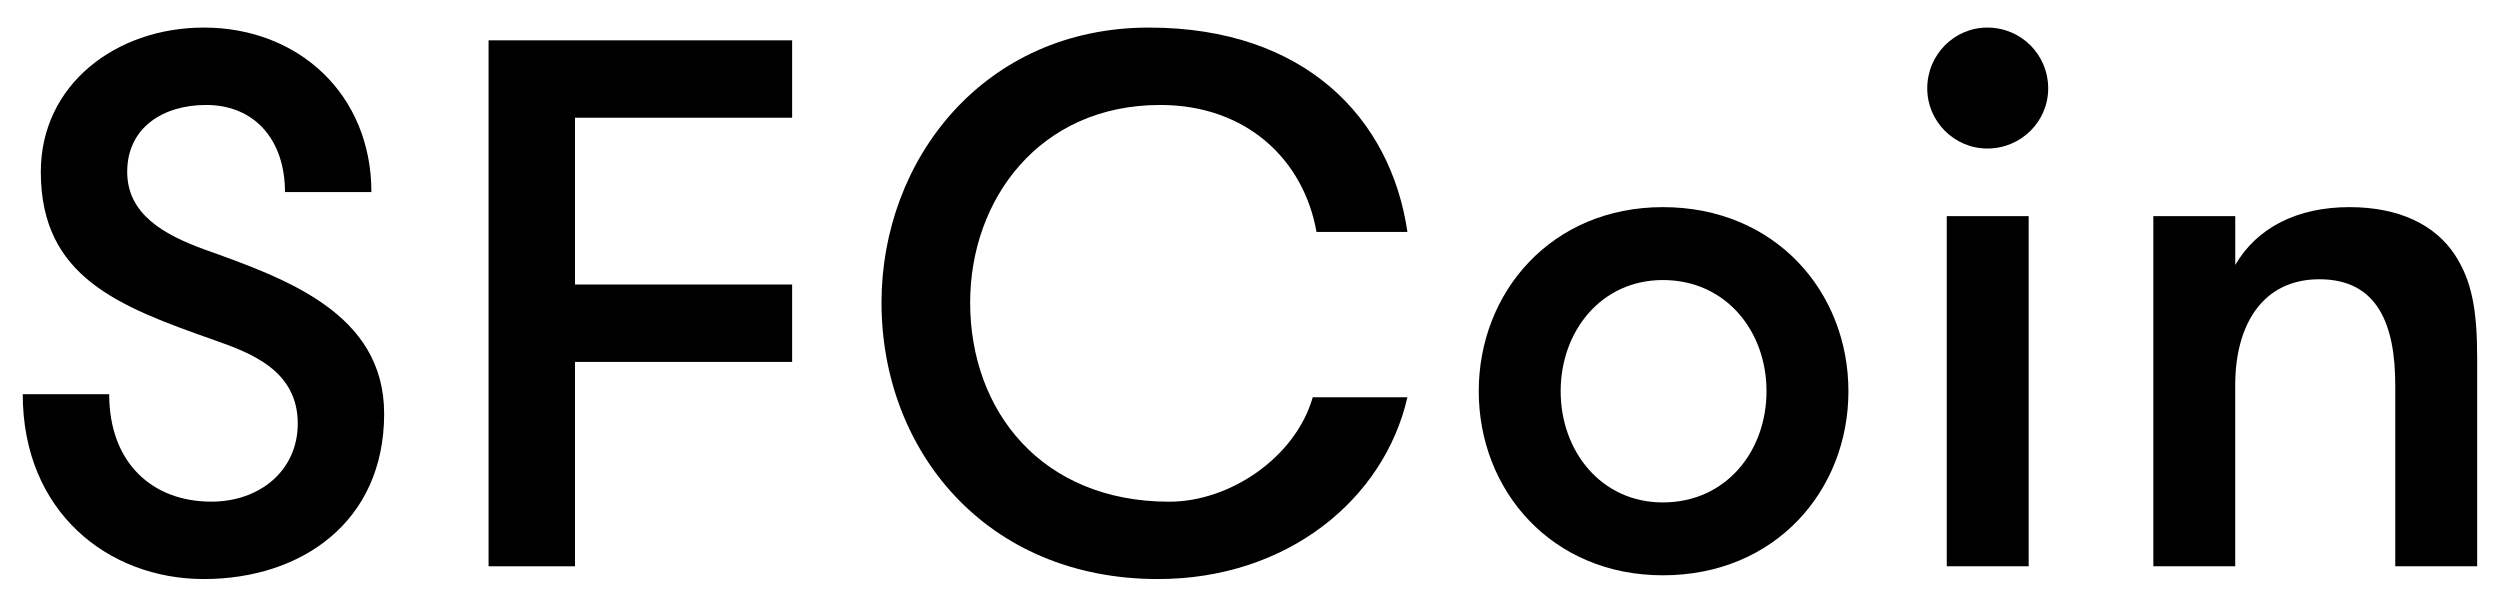 <?xml version="1.0" encoding="utf-8"?>
<!-- Generator: Adobe Illustrator 25.2.0, SVG Export Plug-In . SVG Version: 6.00 Build 0)  -->
<svg version="1.1" xmlns="http://www.w3.org/2000/svg" xmlns:xlink="http://www.w3.org/1999/xlink" x="0px" y="0px"
	 viewBox="0 0 680 165" style="enable-background:new 0 0 680 165;" xml:space="preserve">
<style type="text/css">
	.st0{fill:#FFFFFF;}
	.st1{fill:#3059D9;}
	.st2{opacity:0.8;clip-path:url(#SVGID_2_);fill:#E96380;}
	.st3{opacity:0.8;clip-path:url(#SVGID_2_);}
	.st4{fill:#9C339C;}
	.st5{opacity:0.8;clip-path:url(#SVGID_2_);fill:url(#SVGID_3_);}
	.st6{opacity:0.5;clip-path:url(#SVGID_2_);fill:url(#SVGID_4_);}
	.st7{clip-path:url(#SVGID_6_);}
	.st8{clip-path:url(#SVGID_8_);fill:url(#SVGID_9_);}
	.st9{clip-path:url(#SVGID_8_);fill:url(#SVGID_10_);}
	.st10{clip-path:url(#SVGID_8_);}
	.st11{fill:url(#SVGID_11_);}
	.st12{opacity:0.61;clip-path:url(#SVGID_8_);fill:#FC6870;}
	.st13{clip-path:url(#SVGID_13_);}
	.st14{clip-path:url(#SVGID_15_);fill:url(#SVGID_16_);}
	.st15{clip-path:url(#SVGID_15_);fill:url(#SVGID_17_);}
	.st16{clip-path:url(#SVGID_15_);}
	.st17{fill:url(#SVGID_18_);}
	.st18{opacity:0.61;clip-path:url(#SVGID_15_);fill:#FC6870;}
	.st19{clip-path:url(#SVGID_20_);}
	.st20{clip-path:url(#SVGID_22_);fill:url(#SVGID_23_);}
	.st21{clip-path:url(#SVGID_22_);fill:url(#SVGID_24_);}
	.st22{clip-path:url(#SVGID_22_);}
	.st23{fill:url(#SVGID_25_);}
	.st24{opacity:0.61;clip-path:url(#SVGID_22_);fill:#FC6870;}
	.st25{opacity:0.8;clip-path:url(#SVGID_27_);fill:#E96380;}
	.st26{opacity:0.8;clip-path:url(#SVGID_27_);}
	.st27{opacity:0.8;clip-path:url(#SVGID_27_);fill:url(#SVGID_28_);}
	.st28{opacity:0.5;clip-path:url(#SVGID_27_);fill:url(#SVGID_29_);}
	.st29{opacity:0.8;clip-path:url(#SVGID_31_);fill:#E96380;}
	.st30{opacity:0.8;clip-path:url(#SVGID_31_);}
	.st31{opacity:0.8;clip-path:url(#SVGID_31_);fill:url(#SVGID_32_);}
	.st32{opacity:0.5;clip-path:url(#SVGID_31_);fill:url(#SVGID_33_);}
	.st33{opacity:0.8;clip-path:url(#SVGID_35_);fill:#E96380;}
	.st34{opacity:0.8;clip-path:url(#SVGID_35_);}
	.st35{opacity:0.8;clip-path:url(#SVGID_35_);fill:url(#SVGID_36_);}
	.st36{opacity:0.5;clip-path:url(#SVGID_35_);fill:url(#SVGID_37_);}
	.st37{clip-path:url(#SVGID_39_);}
	.st38{clip-path:url(#SVGID_41_);fill:url(#SVGID_42_);}
	.st39{clip-path:url(#SVGID_41_);fill:url(#SVGID_43_);}
	.st40{clip-path:url(#SVGID_41_);}
	.st41{fill:url(#SVGID_44_);}
	.st42{opacity:0.61;clip-path:url(#SVGID_41_);fill:#FC6870;}
	.st43{clip-path:url(#SVGID_46_);}
	.st44{clip-path:url(#SVGID_48_);fill:url(#SVGID_49_);}
	.st45{clip-path:url(#SVGID_48_);fill:url(#SVGID_50_);}
	.st46{clip-path:url(#SVGID_48_);}
	.st47{fill:url(#SVGID_51_);}
	.st48{opacity:0.61;clip-path:url(#SVGID_48_);fill:#FC6870;}
</style>
<g id="Layer_1">
	<g>
		<g>
			<path d="M29.7,107.23c0,18.6,11.65,29.22,27.79,29.22c13.08,0,23.5-8.38,23.5-21.25c0-14.51-12.87-19.21-22.68-22.68
				c-26.16-9.2-47.21-17.17-47.21-45.78c0-23.71,20.43-39.24,44.35-39.24c25.75,0,45.57,18.19,45.57,44.75h-23.5
				c0-14.1-8.17-23.7-21.46-23.7c-11.65,0-21.46,6.13-21.46,18.19c0,11.65,10.22,17.16,20.84,21.05
				c22.27,7.97,49.05,17.37,49.05,44.75c0,29.43-22.48,44.96-49.05,44.96c-25.95,0-49.25-18.19-49.25-50.27H29.7z"/>
		</g>
		<polygon points="156.4,32.02 156.4,77.39 215.46,77.39 215.46,98.44 156.4,98.44 156.4,154.03 132.89,154.03 132.89,10.97 
			215.46,10.97 215.46,32.02 		"/>
		<g>
			<path d="M382.82,108.04c-6.34,27.79-32.7,49.46-67.85,49.46c-46.8,0-75.2-34.95-75.2-75.2c0-38.83,27.79-74.8,72.75-74.8
				c42.51,0,65.8,24.73,70.3,55.59h-24.73c-3.47-19.62-19.01-34.54-42.51-34.54c-32.9,0-51.7,25.75-51.7,53.75
				c0,29.43,19.41,54.16,54.16,54.16c16.55,0,34.33-12.06,39.03-28.41H382.82z"/>
			<path d="M480.49,106.41c0-16.35-11.04-30.24-28.2-30.24c-16.76,0-27.79,13.9-27.79,30.24s11.04,30.25,27.79,30.25
				C469.45,136.66,480.49,122.76,480.49,106.41 M402.22,106.41c0-26.97,19.82-50.07,50.07-50.07c30.65,0,50.48,23.09,50.48,50.07
				c0,26.98-19.82,50.07-50.48,50.07C422.04,156.48,402.22,133.39,402.22,106.41"/>
			<path d="M529.52,58.79h22.28v95.23h-22.28V58.79z M540.56,7.5c9.2,0,16.55,7.36,16.55,16.55c0,8.99-7.36,16.35-16.55,16.35
				c-8.99,0-16.35-7.36-16.35-16.35C524.21,14.86,531.57,7.5,540.56,7.5"/>
			<path d="M585.72,58.79h22.27v13.28c5.93-10.22,16.96-15.73,31.06-15.73c13.69,0,23.3,4.91,28.61,12.87
				c4.7,7.15,6.13,15.12,6.13,28.2v56.61h-22.28v-49.25c0-16.35-4.7-28.81-20.64-28.81c-15.53,0-22.89,12.47-22.89,28.81v49.25
				h-22.27V58.79z"/>
		</g>
	</g>
</g>
<g id="Layer_2">
</g>
</svg>
